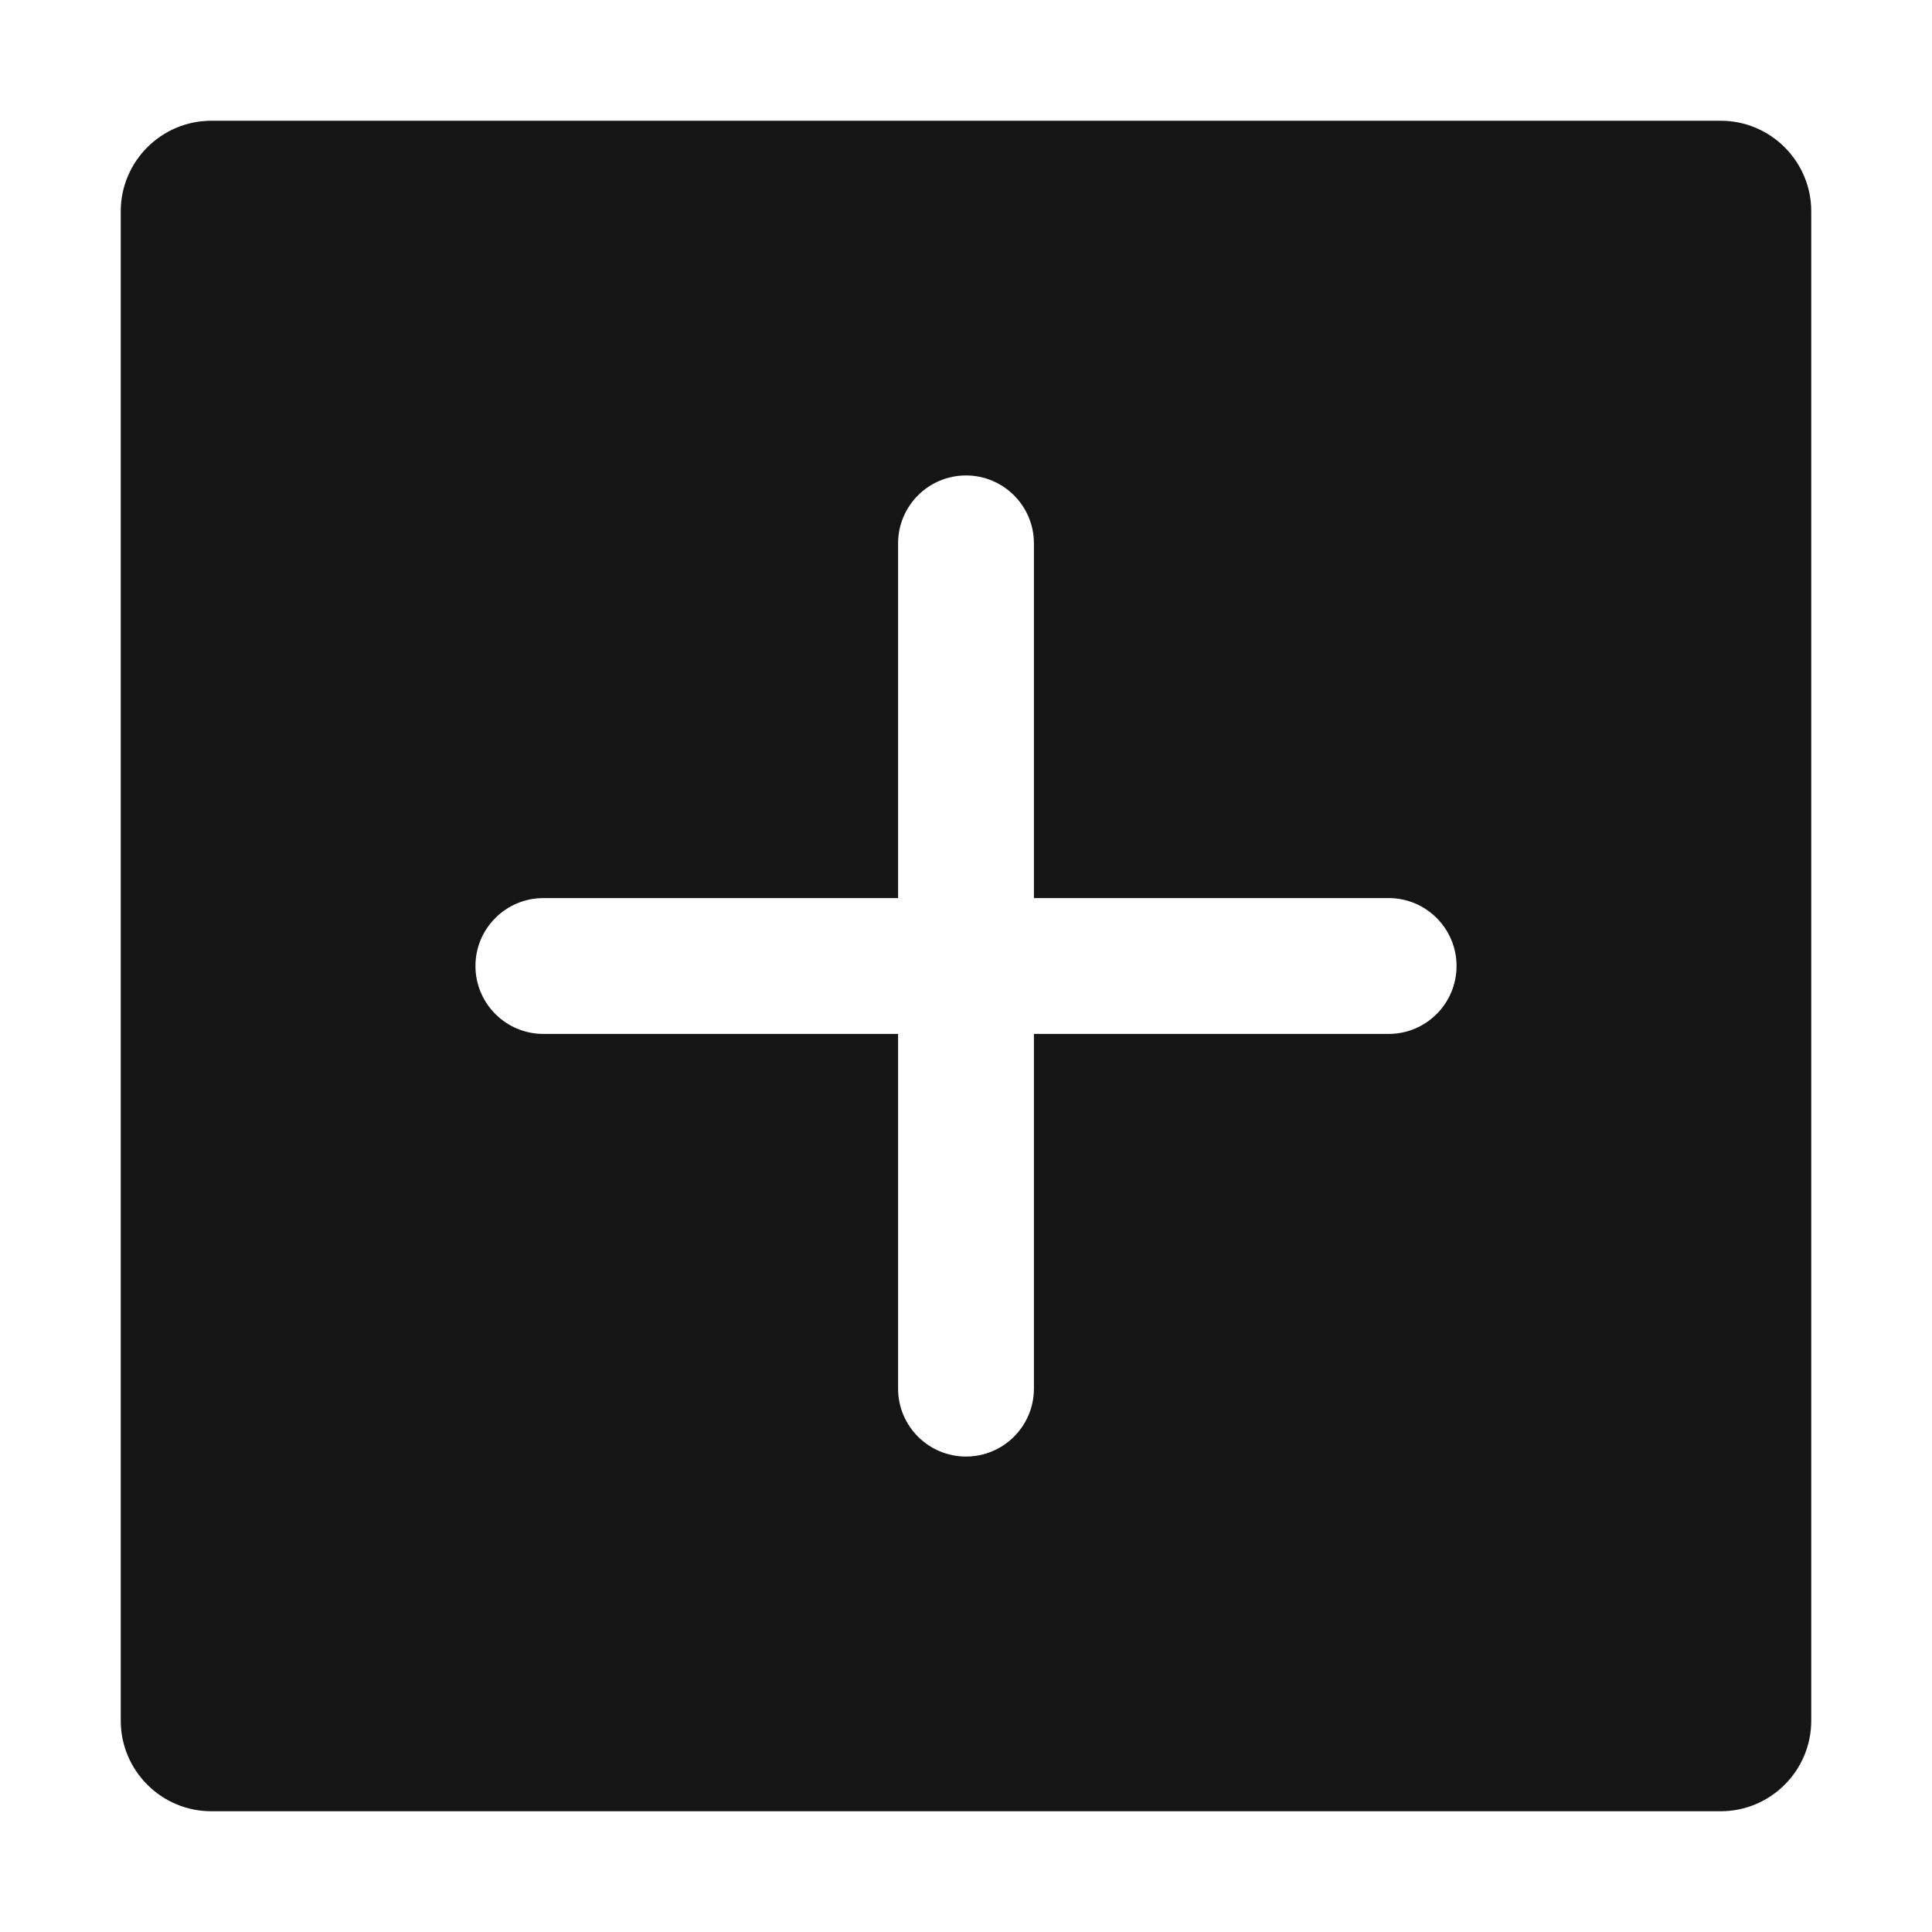 <?xml version="1.0" encoding="UTF-8"?><svg xmlns="http://www.w3.org/2000/svg" width="32" height="32" viewBox="0 0 32 32"><defs><style>.uuid-2ed0496a-c50c-433c-bb32-e0fe3e06e504{fill:none;}.uuid-7bfa7c60-5c16-4516-acc8-62b5275c0307{fill:#151515;}</style></defs><g id="uuid-99636f40-d5c6-4eea-a273-a7b51caddac2"><rect class="uuid-2ed0496a-c50c-433c-bb32-e0fe3e06e504" width="32" height="32"/></g><g id="uuid-3aa6dbb1-7784-4598-8367-fb08df9b1c90"><path class="uuid-7bfa7c60-5c16-4516-acc8-62b5275c0307" d="M28.5,2H3.5c-.827,0-1.5.673-1.5,1.5v25c0,.827.673,1.5,1.5,1.5h25c.827,0,1.5-.673,1.5-1.5V3.5c0-.827-.673-1.5-1.5-1.5ZM23,17.125h-5.875v5.875c0,.621-.504,1.125-1.125,1.125s-1.125-.504-1.125-1.125v-5.875h-5.875c-.621,0-1.125-.504-1.125-1.125s.504-1.125,1.125-1.125h5.875v-5.875c0-.621.504-1.125,1.125-1.125s1.125.504,1.125,1.125v5.875h5.875c.621,0,1.125.504,1.125,1.125s-.504,1.125-1.125,1.125Z"/></g></svg>